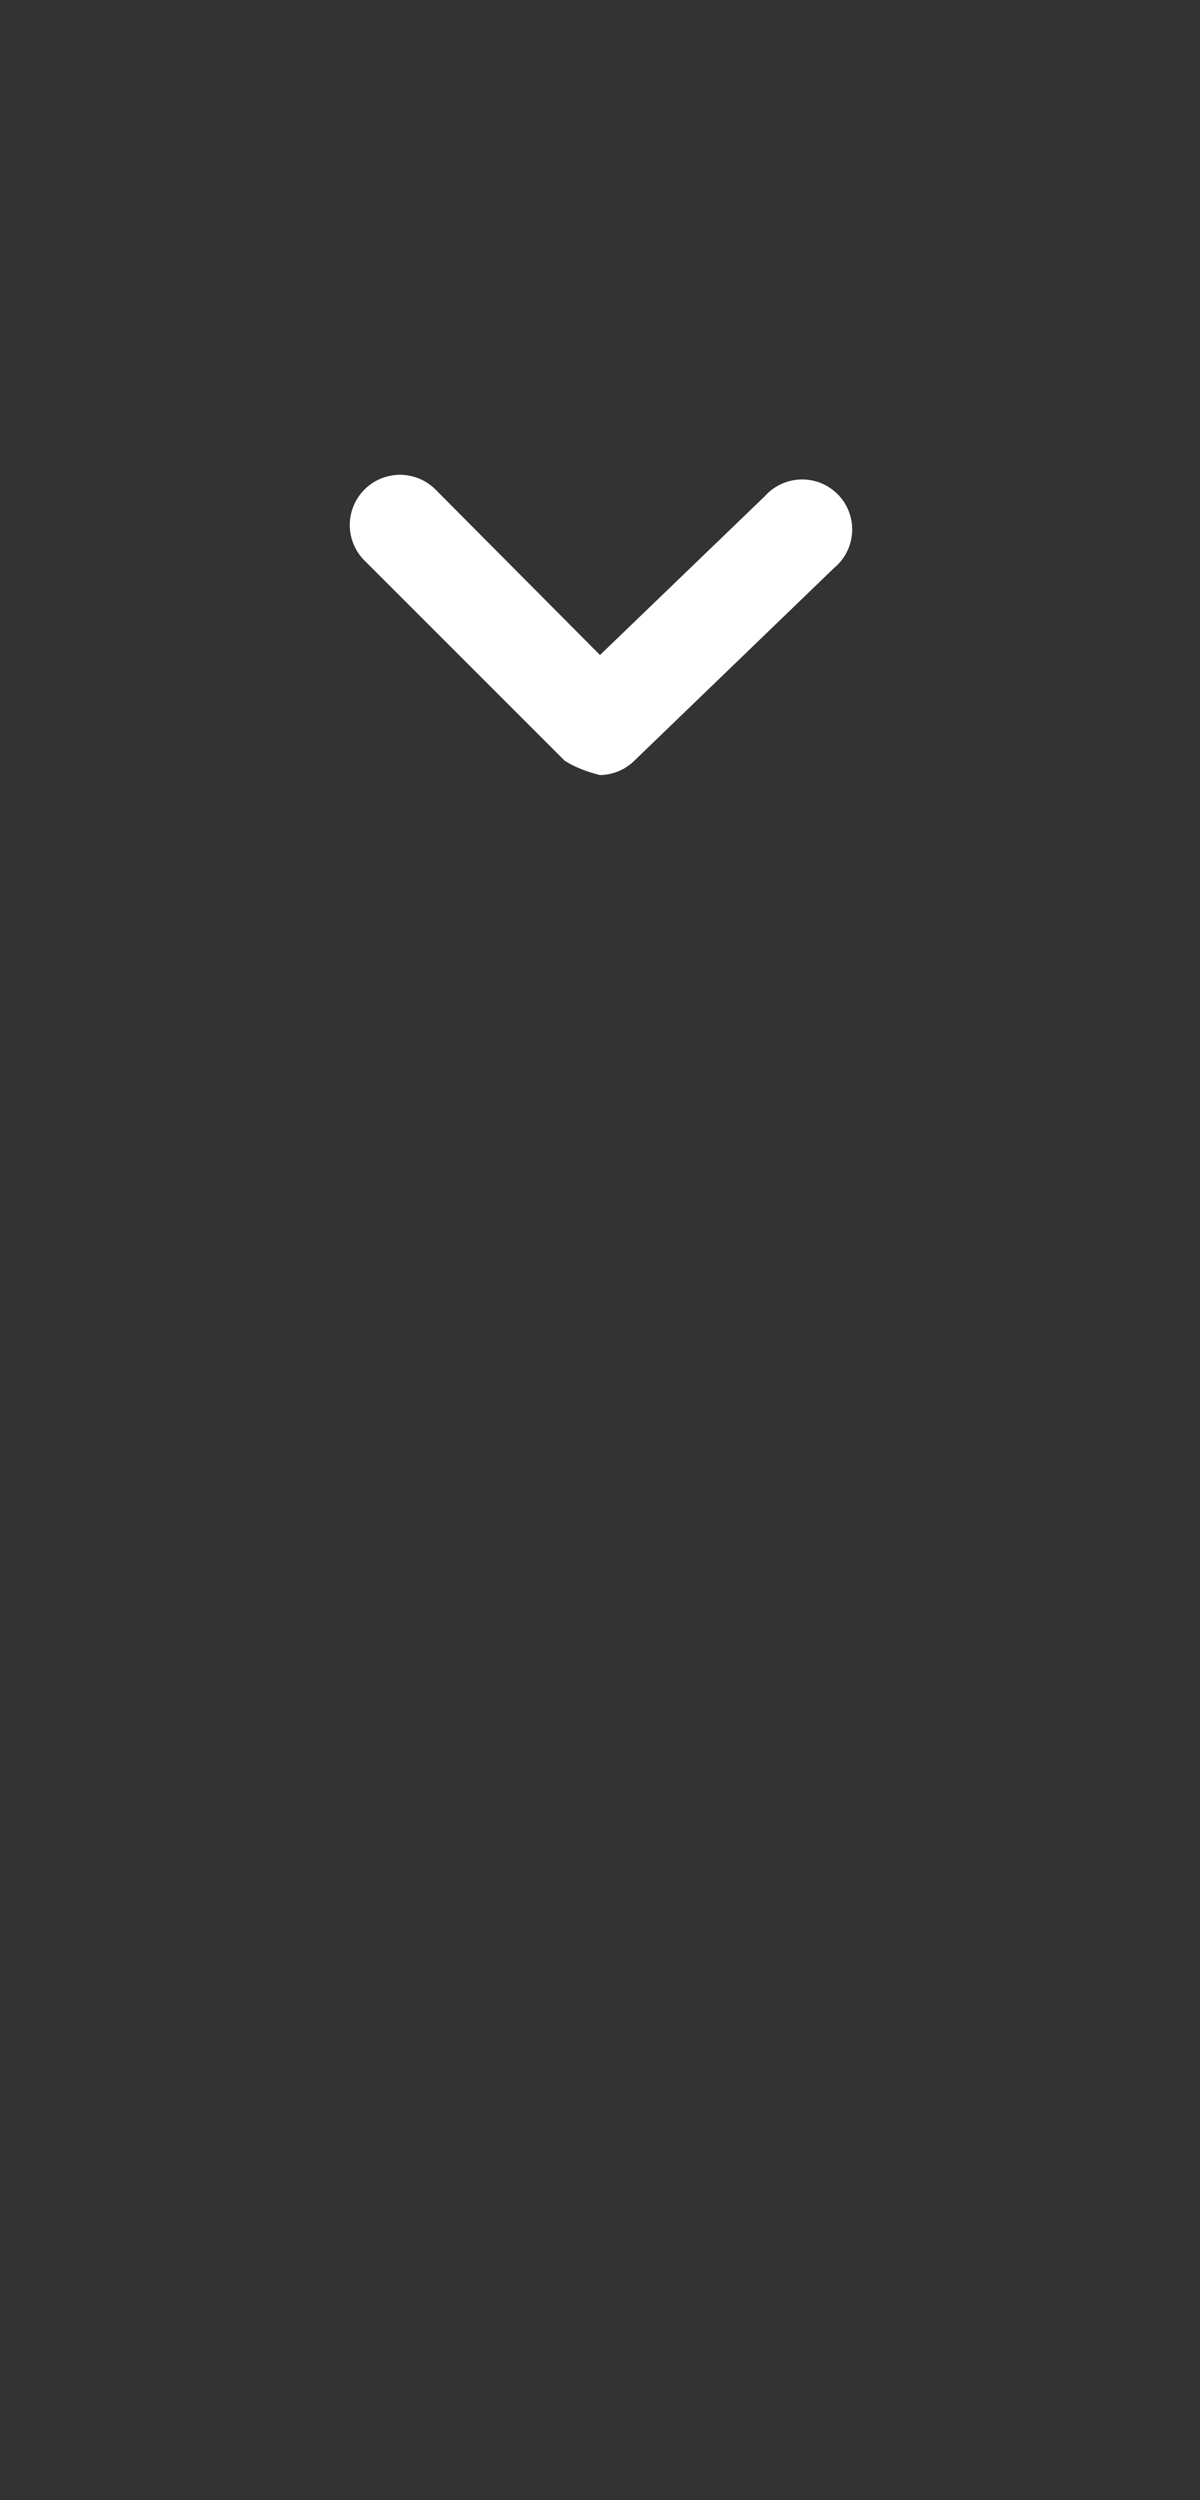 <svg xmlns="http://www.w3.org/2000/svg" viewBox="0 0 24 50"><rect x="0" y="0" width="24" height="50" fill="#333333" stroke="none"/><g data-name="Layer 2"><g data-name="chevron-down"><rect width="5" height="5" opacity="0"/><path
  d="M12 15.5a2 1 0 0 1-.71-.29l-4-4a1 1 0 1 1 1.42-1.42L12 13.1l3.3-3.18a1 1 0 1 1 1.38 1.44l-4 3.86a1 1 0 0 1-.68.28z" fill="white"/></g></g></svg>

